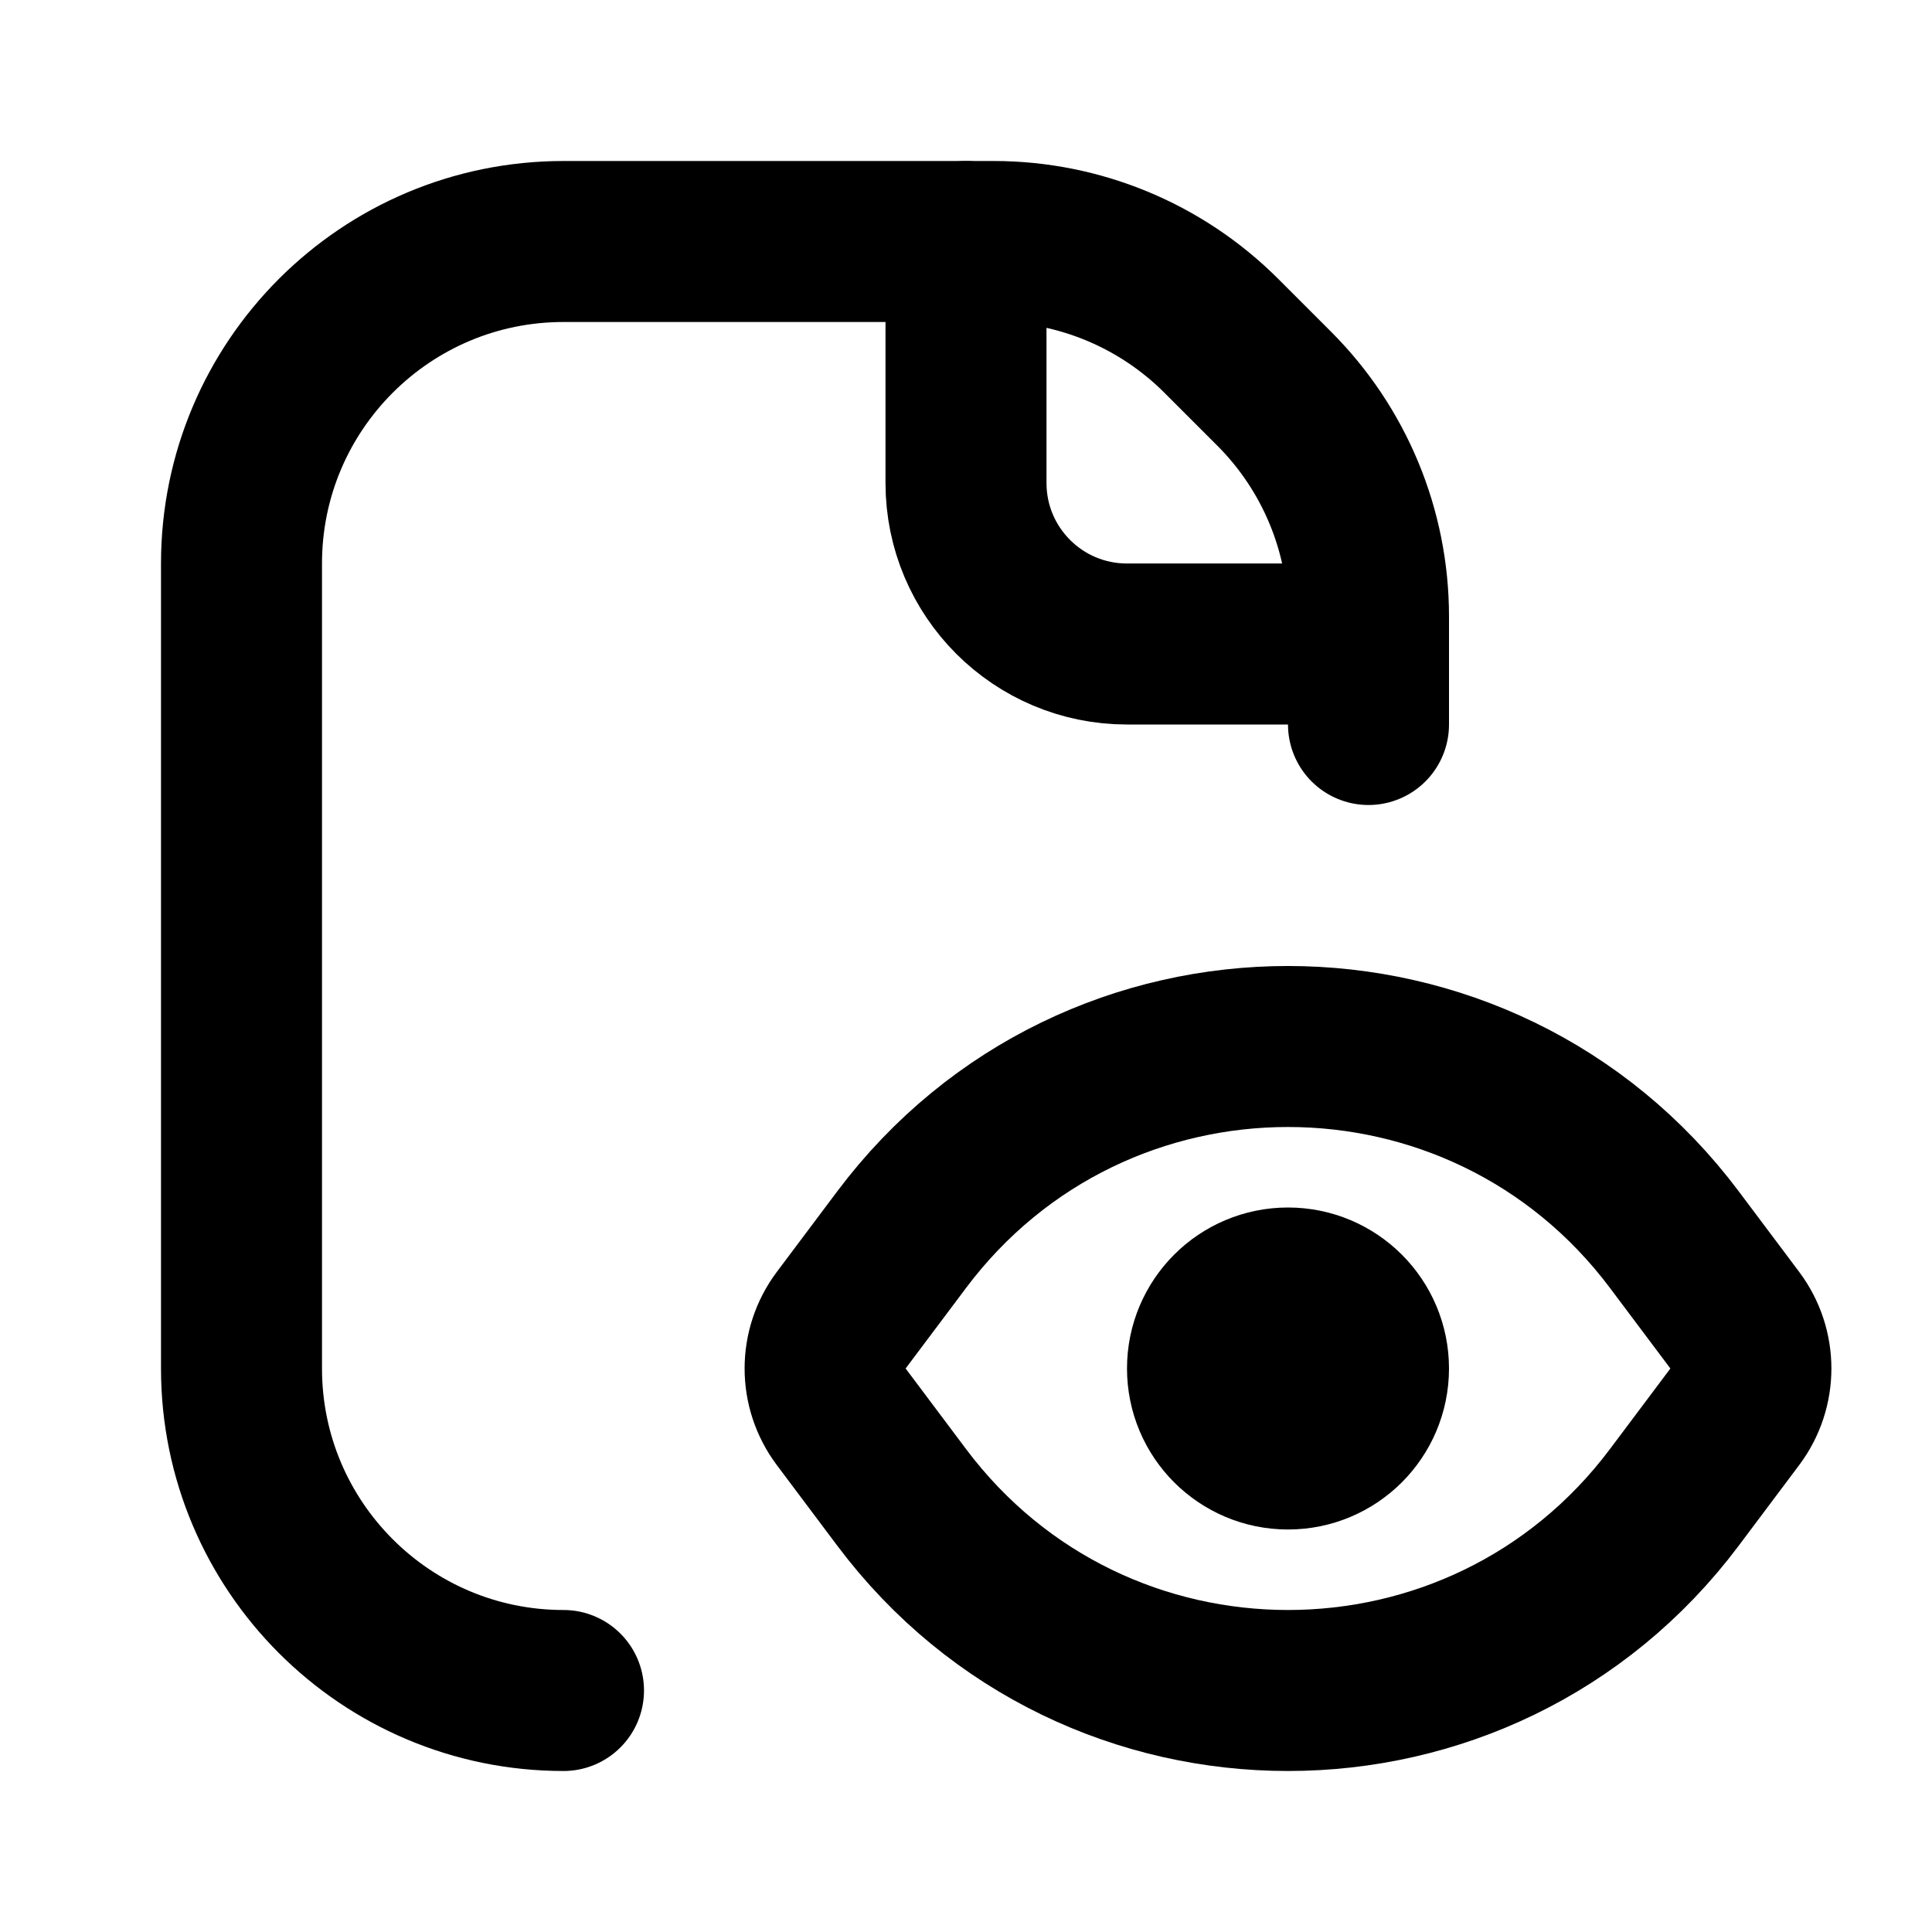<svg width="24" height="24" viewBox="0 0 24 24" fill="none" xmlns="http://www.w3.org/2000/svg">
<path d="M17 9V7.657C17 6.596 16.579 5.579 15.828 4.828L15.172 4.172C14.421 3.421 13.404 3 12.343 3H7C4.791 3 3 4.791 3 7V17C3 19.209 4.791 21 7 21V21" stroke="black" stroke-width="2" stroke-linecap="round"/>
<path d="M12 3V6C12 7.105 12.895 8 14 8H17" stroke="black" stroke-width="2" stroke-linecap="round"/>
<path d="M11.2 15.4L10.45 16.4C10.183 16.756 10.183 17.244 10.45 17.6L11.2 18.6C13.6 21.8 18.4 21.8 20.8 18.6L21.55 17.6C21.817 17.244 21.817 16.756 21.55 16.4L20.8 15.4C18.4 12.2 13.6 12.2 11.2 15.4Z" stroke="black" stroke-width="2" stroke-linejoin="round"/>
<circle cx="16" cy="17" r="1" stroke="black" stroke-width="2"/>
</svg>

